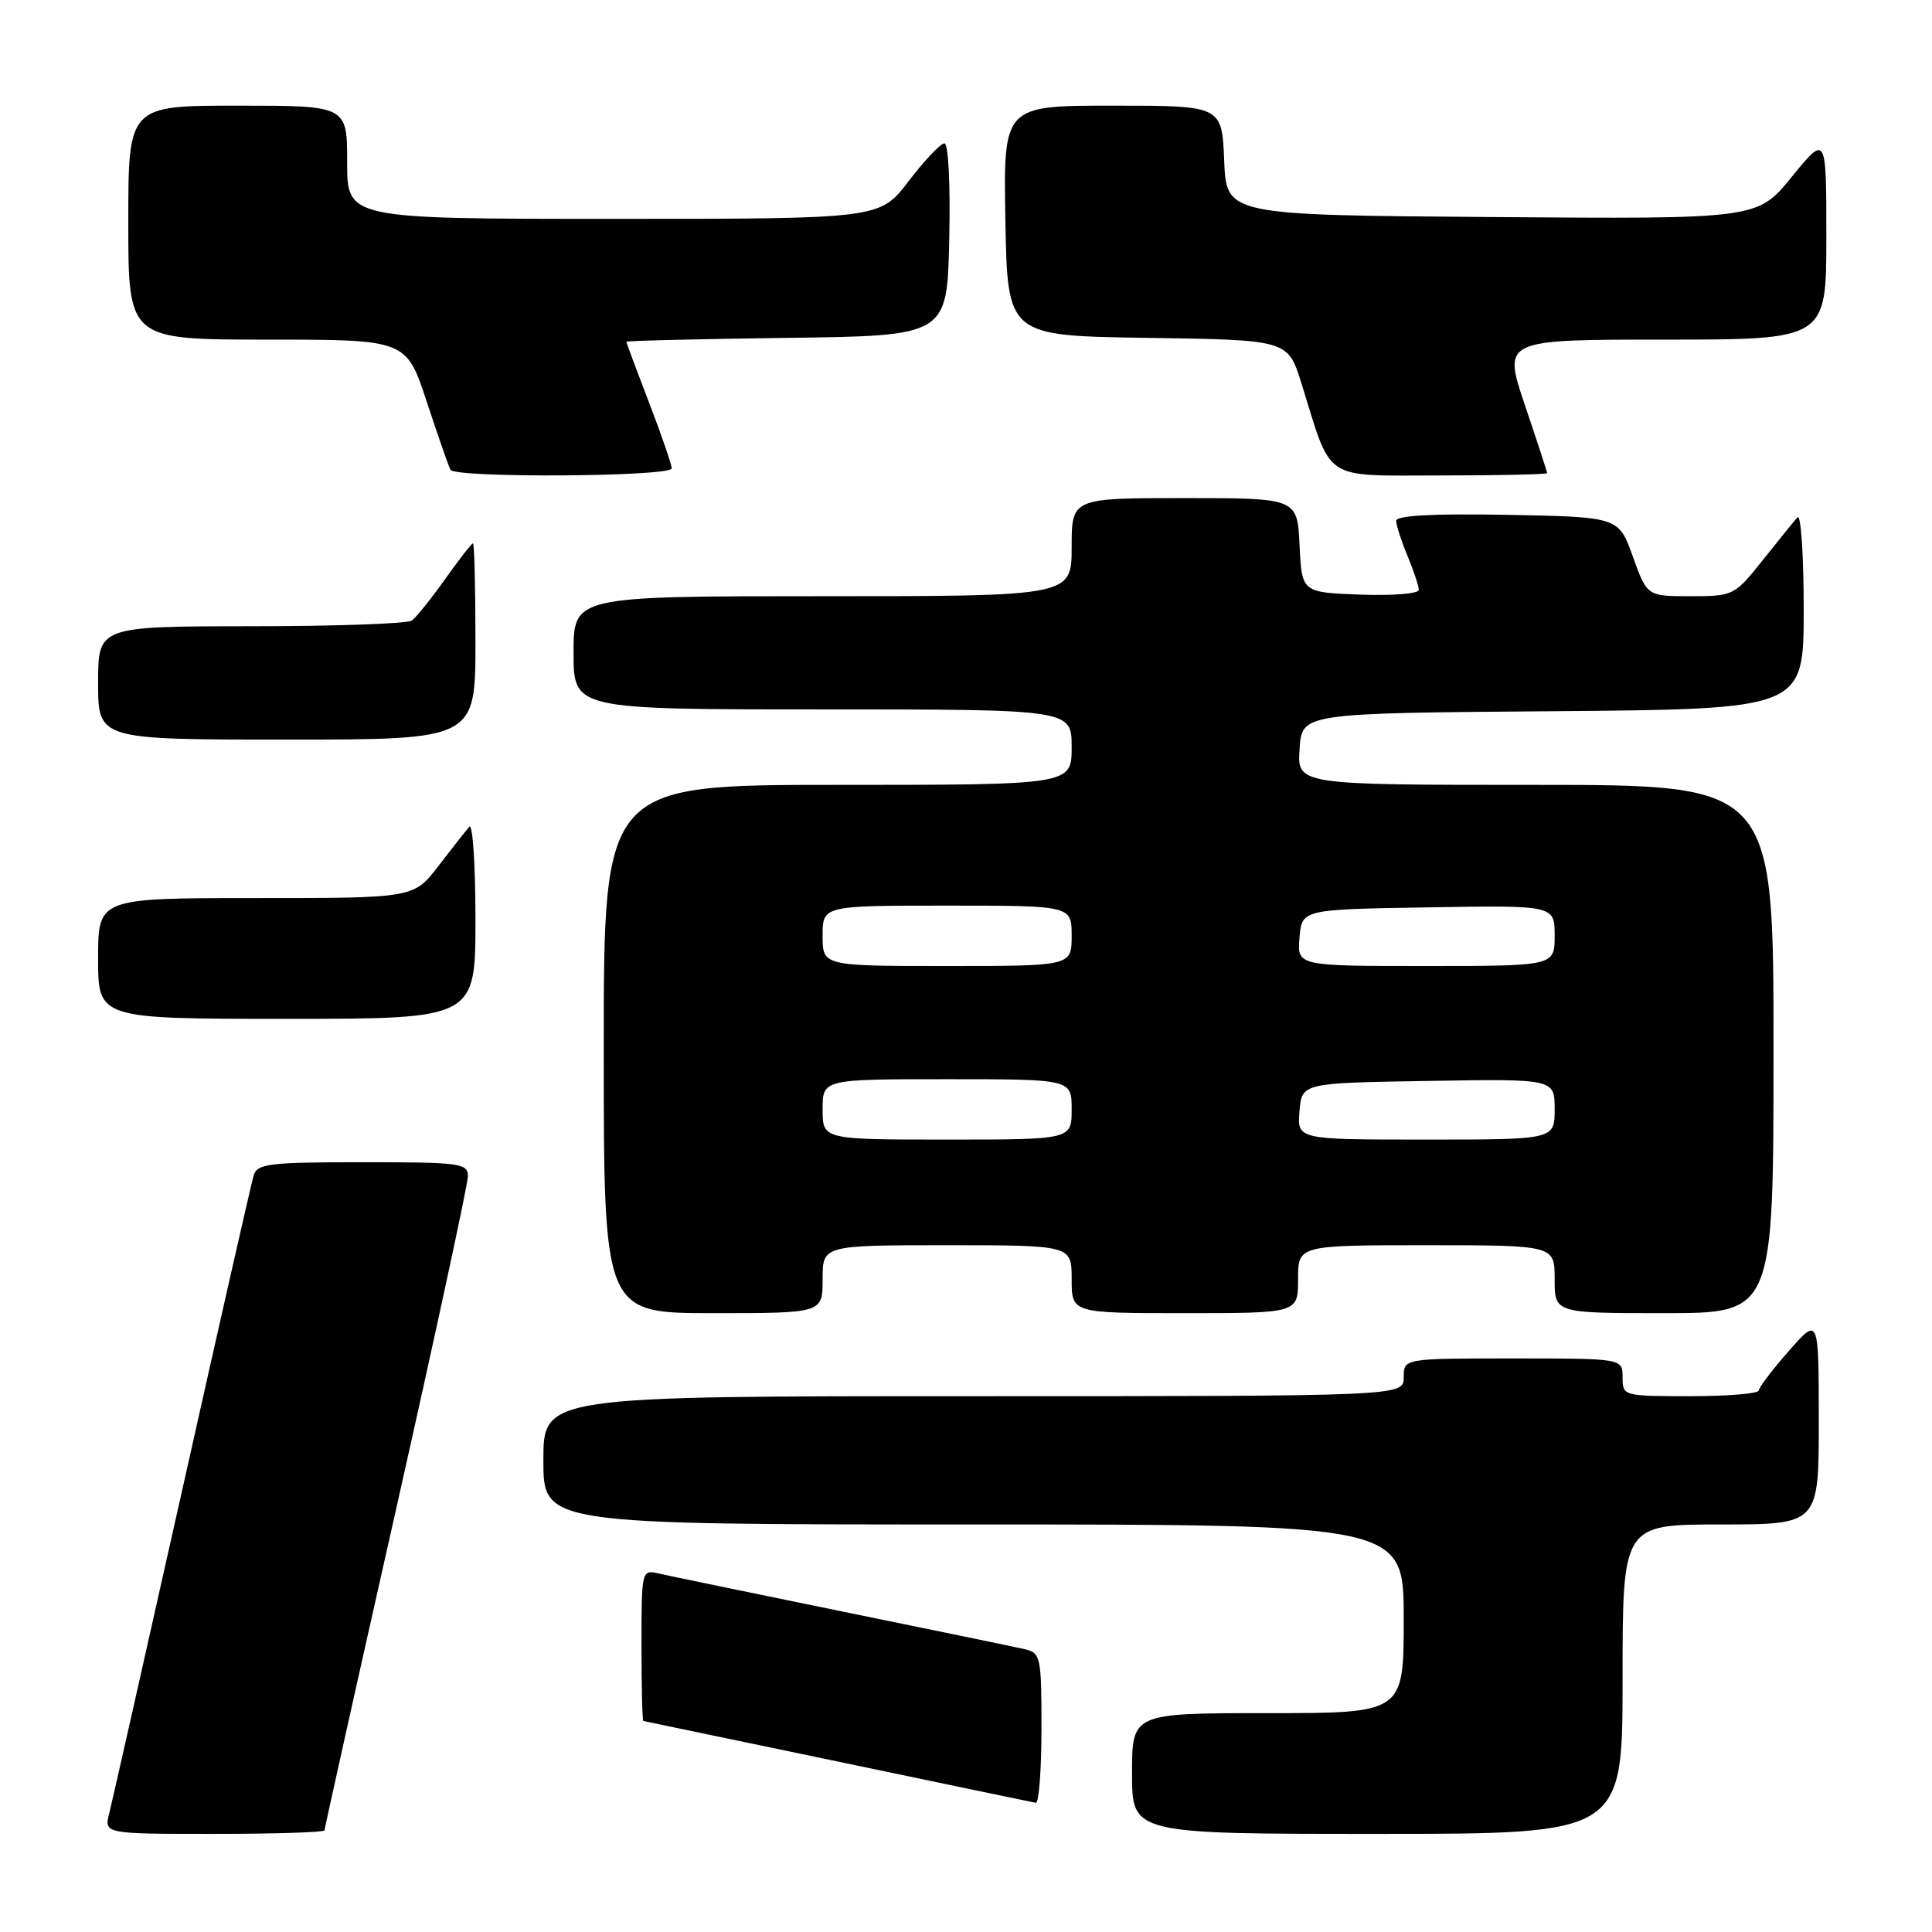 <?xml version="1.0" encoding="UTF-8" standalone="no"?>
<!DOCTYPE svg PUBLIC "-//W3C//DTD SVG 1.1//EN" "http://www.w3.org/Graphics/SVG/1.1/DTD/svg11.dtd" >
<svg xmlns="http://www.w3.org/2000/svg" xmlns:xlink="http://www.w3.org/1999/xlink" version="1.1" viewBox="0 0 256 256">
 <g >
 <path fill="currentColor"
d=" M 43.00 242.53 C 43.00 242.28 47.27 223.09 52.50 199.90 C 57.72 176.70 62.00 156.89 62.00 155.86 C 62.00 154.13 60.99 154.00 48.07 154.00 C 35.66 154.00 34.08 154.19 33.61 155.75 C 33.32 156.71 29.05 175.50 24.13 197.50 C 19.20 219.50 14.86 238.74 14.48 240.25 C 13.78 243.00 13.78 243.00 28.39 243.00 C 36.43 243.00 43.00 242.79 43.00 242.53 Z  M 215.00 222.50 C 215.00 202.00 215.00 202.00 228.00 202.00 C 241.00 202.00 241.00 202.00 241.00 188.25 C 240.99 174.50 240.99 174.50 237.04 179.00 C 234.86 181.47 233.07 183.84 233.04 184.25 C 233.02 184.66 228.95 185.00 224.00 185.00 C 215.07 185.00 215.00 184.98 215.00 182.50 C 215.00 180.00 215.00 180.00 200.50 180.00 C 186.00 180.00 186.00 180.00 186.00 182.50 C 186.00 185.00 186.00 185.00 129.00 185.00 C 72.00 185.00 72.00 185.00 72.00 193.50 C 72.00 202.00 72.00 202.00 129.00 202.00 C 186.00 202.00 186.00 202.00 186.00 214.50 C 186.00 227.00 186.00 227.00 168.00 227.00 C 150.00 227.00 150.00 227.00 150.00 235.00 C 150.00 243.00 150.00 243.00 182.50 243.00 C 215.00 243.00 215.00 243.00 215.00 222.50 Z  M 138.00 229.02 C 138.00 219.49 137.90 219.01 135.75 218.52 C 134.51 218.23 123.60 215.98 111.50 213.51 C 99.40 211.03 88.49 208.78 87.25 208.49 C 85.03 207.97 85.00 208.10 85.00 217.98 C 85.00 223.49 85.11 228.02 85.25 228.04 C 85.39 228.06 96.97 230.48 111.00 233.41 C 125.03 236.35 136.84 238.81 137.25 238.88 C 137.66 238.95 138.00 234.51 138.00 229.02 Z  M 109.00 169.50 C 109.00 165.00 109.00 165.00 125.50 165.00 C 142.00 165.00 142.00 165.00 142.00 169.50 C 142.00 174.00 142.00 174.00 157.00 174.00 C 172.00 174.00 172.00 174.00 172.00 169.50 C 172.00 165.00 172.00 165.00 189.00 165.00 C 206.00 165.00 206.00 165.00 206.00 169.50 C 206.00 174.00 206.00 174.00 220.50 174.00 C 235.00 174.00 235.00 174.00 235.00 139.00 C 235.00 104.00 235.00 104.00 203.45 104.00 C 171.89 104.00 171.89 104.00 172.20 99.25 C 172.50 94.50 172.50 94.50 205.75 94.24 C 239.00 93.97 239.00 93.97 239.00 80.79 C 239.00 73.53 238.63 68.03 238.17 68.55 C 237.71 69.07 235.64 71.64 233.55 74.25 C 229.82 78.93 229.67 79.00 224.00 79.00 C 218.25 79.00 218.25 79.00 216.36 73.75 C 214.48 68.50 214.48 68.50 199.74 68.22 C 189.86 68.04 185.00 68.30 185.00 69.01 C 185.00 69.59 185.68 71.68 186.50 73.65 C 187.32 75.63 188.00 77.66 188.00 78.16 C 188.00 78.67 184.51 78.95 180.25 78.79 C 172.50 78.50 172.50 78.50 172.20 72.25 C 171.90 66.00 171.90 66.00 156.95 66.00 C 142.00 66.00 142.00 66.00 142.00 72.50 C 142.00 79.00 142.00 79.00 109.00 79.00 C 76.00 79.00 76.00 79.00 76.00 86.50 C 76.00 94.00 76.00 94.00 109.00 94.00 C 142.00 94.00 142.00 94.00 142.00 99.00 C 142.00 104.00 142.00 104.00 111.00 104.00 C 80.00 104.00 80.00 104.00 80.00 139.00 C 80.00 174.00 80.00 174.00 94.50 174.00 C 109.00 174.00 109.00 174.00 109.00 169.50 Z  M 63.00 121.80 C 63.00 114.54 62.63 109.03 62.18 109.55 C 61.73 110.07 59.89 112.41 58.09 114.75 C 54.83 119.00 54.83 119.00 33.92 119.00 C 13.00 119.00 13.00 119.00 13.00 127.00 C 13.00 135.00 13.00 135.00 38.00 135.00 C 63.00 135.00 63.00 135.00 63.00 121.80 Z  M 63.00 85.00 C 63.00 77.85 62.85 72.00 62.67 72.00 C 62.49 72.00 60.82 74.14 58.97 76.75 C 57.12 79.36 55.13 81.83 54.55 82.23 C 53.97 82.64 44.39 82.98 33.25 82.98 C 13.00 83.00 13.00 83.00 13.00 90.50 C 13.00 98.00 13.00 98.00 38.00 98.00 C 63.00 98.00 63.00 98.00 63.00 85.00 Z  M 89.00 62.06 C 89.00 61.55 87.65 57.62 86.00 53.34 C 84.35 49.05 83.00 45.43 83.00 45.29 C 83.00 45.15 92.56 44.92 104.25 44.77 C 125.50 44.50 125.50 44.50 125.78 31.75 C 125.94 24.43 125.67 19.00 125.14 19.00 C 124.63 19.00 122.50 21.25 120.40 24.00 C 116.59 29.00 116.59 29.00 81.29 29.00 C 46.00 29.00 46.00 29.00 46.00 21.50 C 46.00 14.00 46.00 14.00 31.50 14.00 C 17.00 14.00 17.00 14.00 17.00 29.50 C 17.00 45.00 17.00 45.00 35.42 45.00 C 53.84 45.00 53.84 45.00 56.55 53.25 C 58.05 57.79 59.46 61.84 59.69 62.25 C 60.32 63.36 89.00 63.18 89.00 62.06 Z  M 205.00 62.69 C 205.00 62.52 203.68 58.47 202.06 53.69 C 199.13 45.00 199.13 45.00 220.56 45.00 C 242.00 45.00 242.00 45.00 242.00 31.41 C 242.00 17.82 242.00 17.82 237.43 23.42 C 232.87 29.03 232.87 29.03 197.68 28.76 C 162.50 28.50 162.50 28.50 162.21 21.25 C 161.91 14.00 161.91 14.00 147.43 14.00 C 132.95 14.00 132.95 14.00 133.22 29.25 C 133.50 44.50 133.50 44.50 152.07 44.77 C 170.65 45.04 170.65 45.04 172.44 50.77 C 176.56 63.99 175.06 63.00 190.95 63.00 C 198.68 63.00 205.00 62.86 205.00 62.69 Z  M 109.00 147.00 C 109.00 143.00 109.00 143.00 125.50 143.00 C 142.00 143.00 142.00 143.00 142.00 147.00 C 142.00 151.00 142.00 151.00 125.50 151.00 C 109.00 151.00 109.00 151.00 109.00 147.00 Z  M 172.19 147.25 C 172.50 143.50 172.50 143.50 189.25 143.23 C 206.00 142.95 206.00 142.95 206.00 146.98 C 206.00 151.00 206.00 151.00 188.94 151.00 C 171.88 151.00 171.88 151.00 172.19 147.25 Z  M 109.00 124.00 C 109.00 120.00 109.00 120.00 125.50 120.00 C 142.00 120.00 142.00 120.00 142.00 124.00 C 142.00 128.00 142.00 128.00 125.50 128.00 C 109.00 128.00 109.00 128.00 109.00 124.00 Z  M 172.19 124.25 C 172.50 120.50 172.50 120.50 189.25 120.23 C 206.00 119.95 206.00 119.95 206.00 123.98 C 206.00 128.00 206.00 128.00 188.94 128.00 C 171.88 128.00 171.88 128.00 172.19 124.25 Z "/>
</g>
</svg>